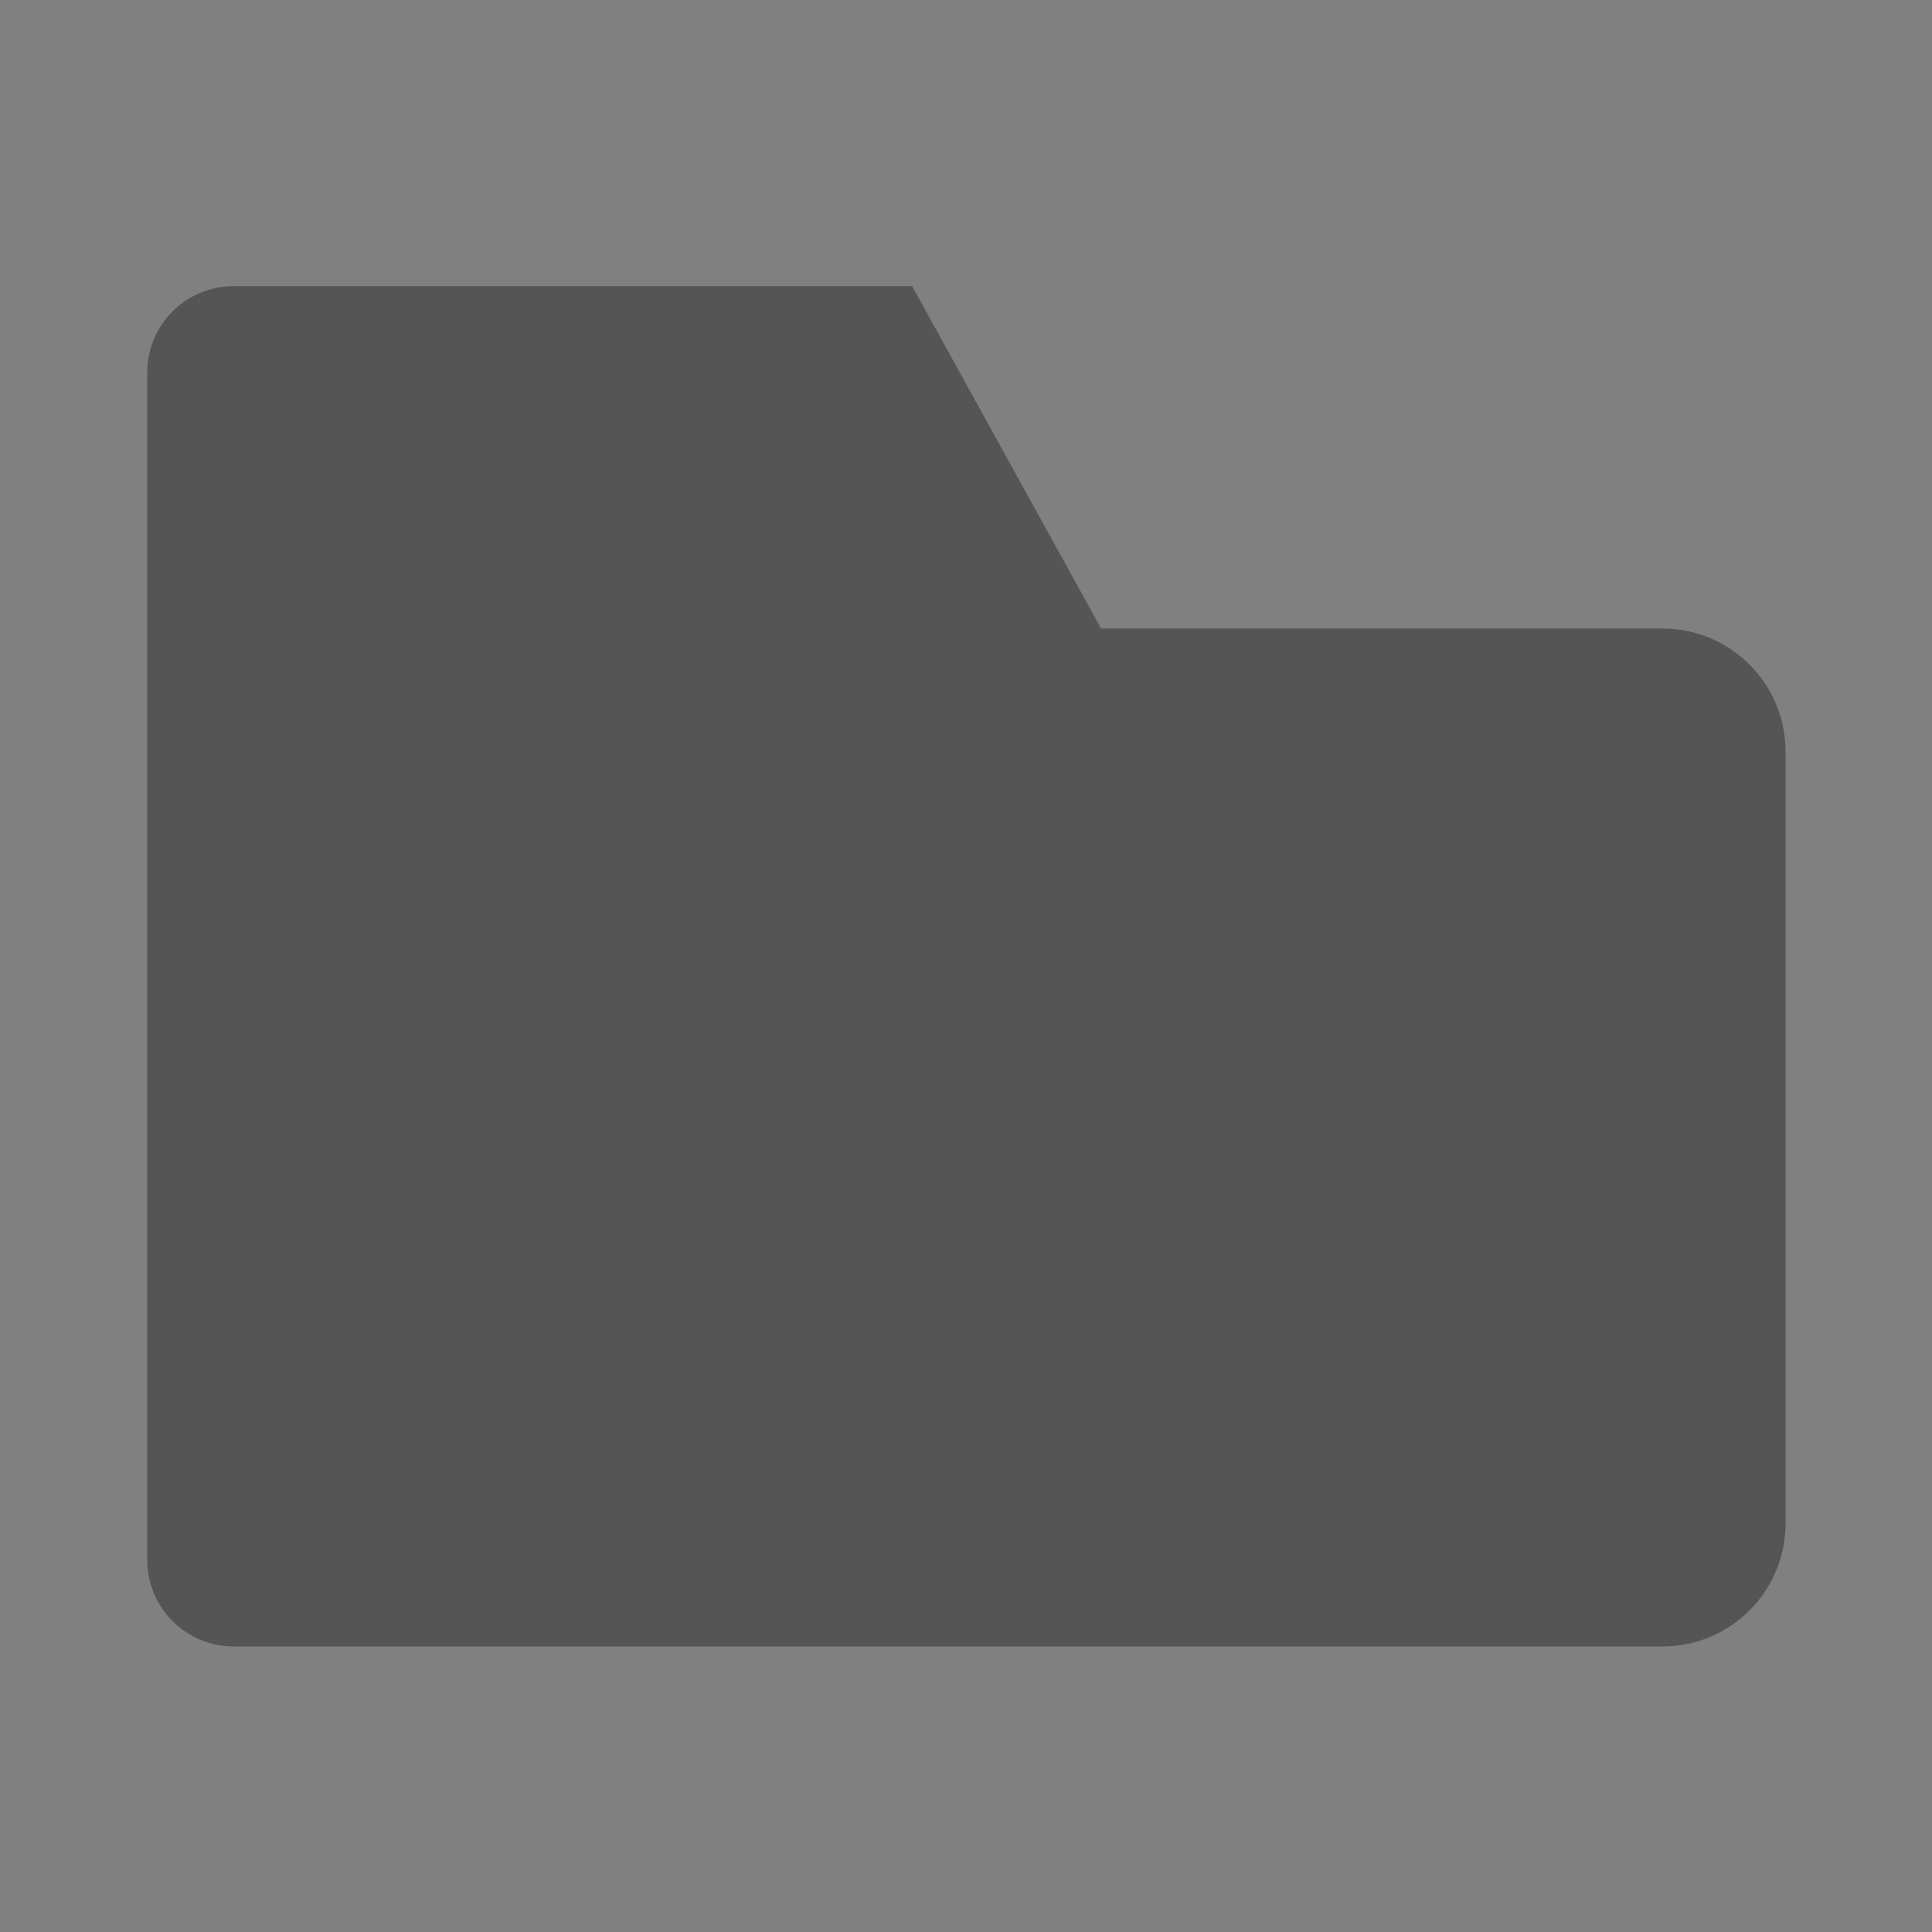<?xml version="1.0" encoding="UTF-8" standalone="no"?>
<!-- Created with Inkscape (http://www.inkscape.org/) -->

<svg
   xmlns:dc="http://purl.org/dc/elements/1.1/"
   xmlns:cc="http://creativecommons.org/ns#"
   xmlns:rdf="http://www.w3.org/1999/02/22-rdf-syntax-ns#"
   xmlns:svg="http://www.w3.org/2000/svg"
   xmlns="http://www.w3.org/2000/svg"
   xmlns:xlink="http://www.w3.org/1999/xlink"
   xmlns:sodipodi="http://sodipodi.sourceforge.net/DTD/sodipodi-0.dtd"
   xmlns:inkscape="http://www.inkscape.org/namespaces/inkscape"
   width="10mm"
   height="10mm"
   viewBox="0 0 10 10"
   version="1.1"
   id="svg8"
   sodipodi:docname="unity_compressed_folder.svg"
   inkscape:version="0.92.5 (2060ec1f9f, 2020-04-08)">
  <rect x="0" y="0" width="10" height="10" fill="#808080" stroke="none"/>
  <defs
     id="defs2">
    <mask
       maskUnits="userSpaceOnUse"
       id="mask1219">
      <path
         style="opacity:1;vector-effect:none;fill:#ffffff;fill-opacity:1;stroke:none;stroke-width:1.012;stroke-linecap:butt;stroke-linejoin:miter;stroke-miterlimit:4;stroke-dasharray:none;stroke-dashoffset:0;stroke-opacity:1"
         d="m -94.138,147.36 c -0.249,0 -0.449,0.2 -0.449,0.449 v 1.961 3.993 0.189 c 0,0.249 0.2,0.449 0.449,0.449 h 0.189 3.85 3.354 c 0.353,0 0.638,-0.284 0.638,-0.638 v -3.993 c 0,-0.353 -0.285,-0.638 -0.638,-0.638 h -2.905 l -0.978,-1.772 z"
         id="path1221"
         inkscape:connector-curvature="0"
         sodipodi:nodetypes="ssccssccssssccs" />
    </mask>
  </defs>
  <sodipodi:namedview
     id="base"
     pagecolor="#ffffff"
     bordercolor="#666666"
     borderopacity="1.0"
     inkscape:pageopacity="0.0"
     inkscape:pageshadow="2"
     inkscape:zoom="5.6"
     inkscape:cx="15.082193"
     inkscape:cy="19.199137"
     inkscape:document-units="mm"
     inkscape:current-layer="layer1"
     showgrid="false"
     inkscape:window-width="1366"
     inkscape:window-height="704"
     inkscape:window-x="0"
     inkscape:window-y="27"
     inkscape:window-maximized="1"
     fit-margin-top="1"
     fit-margin-left="1"
     fit-margin-right="1"
     fit-margin-bottom="1" />
  <g
     inkscape:label="Layer 1"
     inkscape:groupmode="layer"
     id="layer1"
     transform="translate(95.647,-145.399)">
    <g
       id="g1283"
       transform="translate(-0.298,-0.48)">
      <path
         sodipodi:nodetypes="ssccssccssssccs"
         inkscape:connector-curvature="0"
         id="rect880-3"
         d="m -94.138,147.36 c -0.249,0 -0.449,0.2 -0.449,0.449 v 1.961 3.993 0.189 c 0,0.249 0.2,0.449 0.449,0.449 h 0.189 3.85 3.354 c 0.353,0 0.638,-0.284 0.638,-0.638 v -3.993 c 0,-0.353 -0.285,-0.638 -0.638,-0.638 h -2.905 l -0.978,-1.772 z"
         style="opacity:1;vector-effect:none;fill:#555555;fill-opacity:1;stroke:none;stroke-width:1.012;stroke-linecap:butt;stroke-linejoin:miter;stroke-miterlimit:4;stroke-dasharray:none;stroke-dashoffset:0;stroke-opacity:1" />
      <g
         style="fill:#ffffff"
         mask="url(#mask1219)"
         id="g964">
        <g
           style="fill:#ffffff"
           id="g919"
           inkscape:tile-cx="-93.613401"
           inkscape:tile-cy="151.07083"
           inkscape:tile-w="2"
           inkscape:tile-h="2"
           inkscape:tile-x0="-94.613401"
           inkscape:tile-y0="150.07083"
           transform="matrix(0.86,0,0,0.86,-13.309,21.585)">
          <path
             inkscape:connector-curvature="0"
             id="rect900"
             d="m -94.613,150.071 h 1 v 1 h -1 z"
             style="opacity:1;vector-effect:none;fill:#ffffff;fill-opacity:1;stroke:none;stroke-width:1.398;stroke-linecap:butt;stroke-linejoin:miter;stroke-miterlimit:4;stroke-dasharray:none;stroke-dashoffset:0;stroke-opacity:1" />
          <path
             inkscape:connector-curvature="0"
             id="rect900-6"
             d="m -93.613,151.071 h 1 v 1 h -1 z"
             style="opacity:1;vector-effect:none;fill:#ffffff;fill-opacity:1;stroke:none;stroke-width:1.398;stroke-linecap:butt;stroke-linejoin:miter;stroke-miterlimit:4;stroke-dasharray:none;stroke-dashoffset:0;stroke-opacity:1" />
        </g>
        <use
           style="fill:#ffffff"
           x="0"
           y="0"
           inkscape:tiled-clone-of="#g919"
           xlink:href="#g919"
           transform="translate(-6.8994083e-8,-0.002)"
           id="use931"
           width="100%"
           height="100%" />
        <use
           style="fill:#ffffff"
           x="0"
           y="0"
           inkscape:tiled-clone-of="#g919"
           xlink:href="#g919"
           transform="translate(1.719,-0.005)"
           id="use933"
           width="100%"
           height="100%" />
        <use
           style="fill:#ffffff"
           x="0"
           y="0"
           inkscape:tiled-clone-of="#g919"
           xlink:href="#g919"
           transform="translate(3.439,0.005)"
           id="use935"
           width="100%"
           height="100%" />
        <use
           style="fill:#ffffff"
           x="0"
           y="0"
           inkscape:tiled-clone-of="#g919"
           xlink:href="#g919"
           transform="translate(5.158,0.006)"
           id="use937"
           width="100%"
           height="100%" />
        <use
           style="fill:#ffffff"
           x="0"
           y="0"
           inkscape:tiled-clone-of="#g919"
           xlink:href="#g919"
           transform="translate(6.877,-0.007)"
           id="use939"
           width="100%"
           height="100%" />
      </g>
    </g>
  </g>
</svg>
